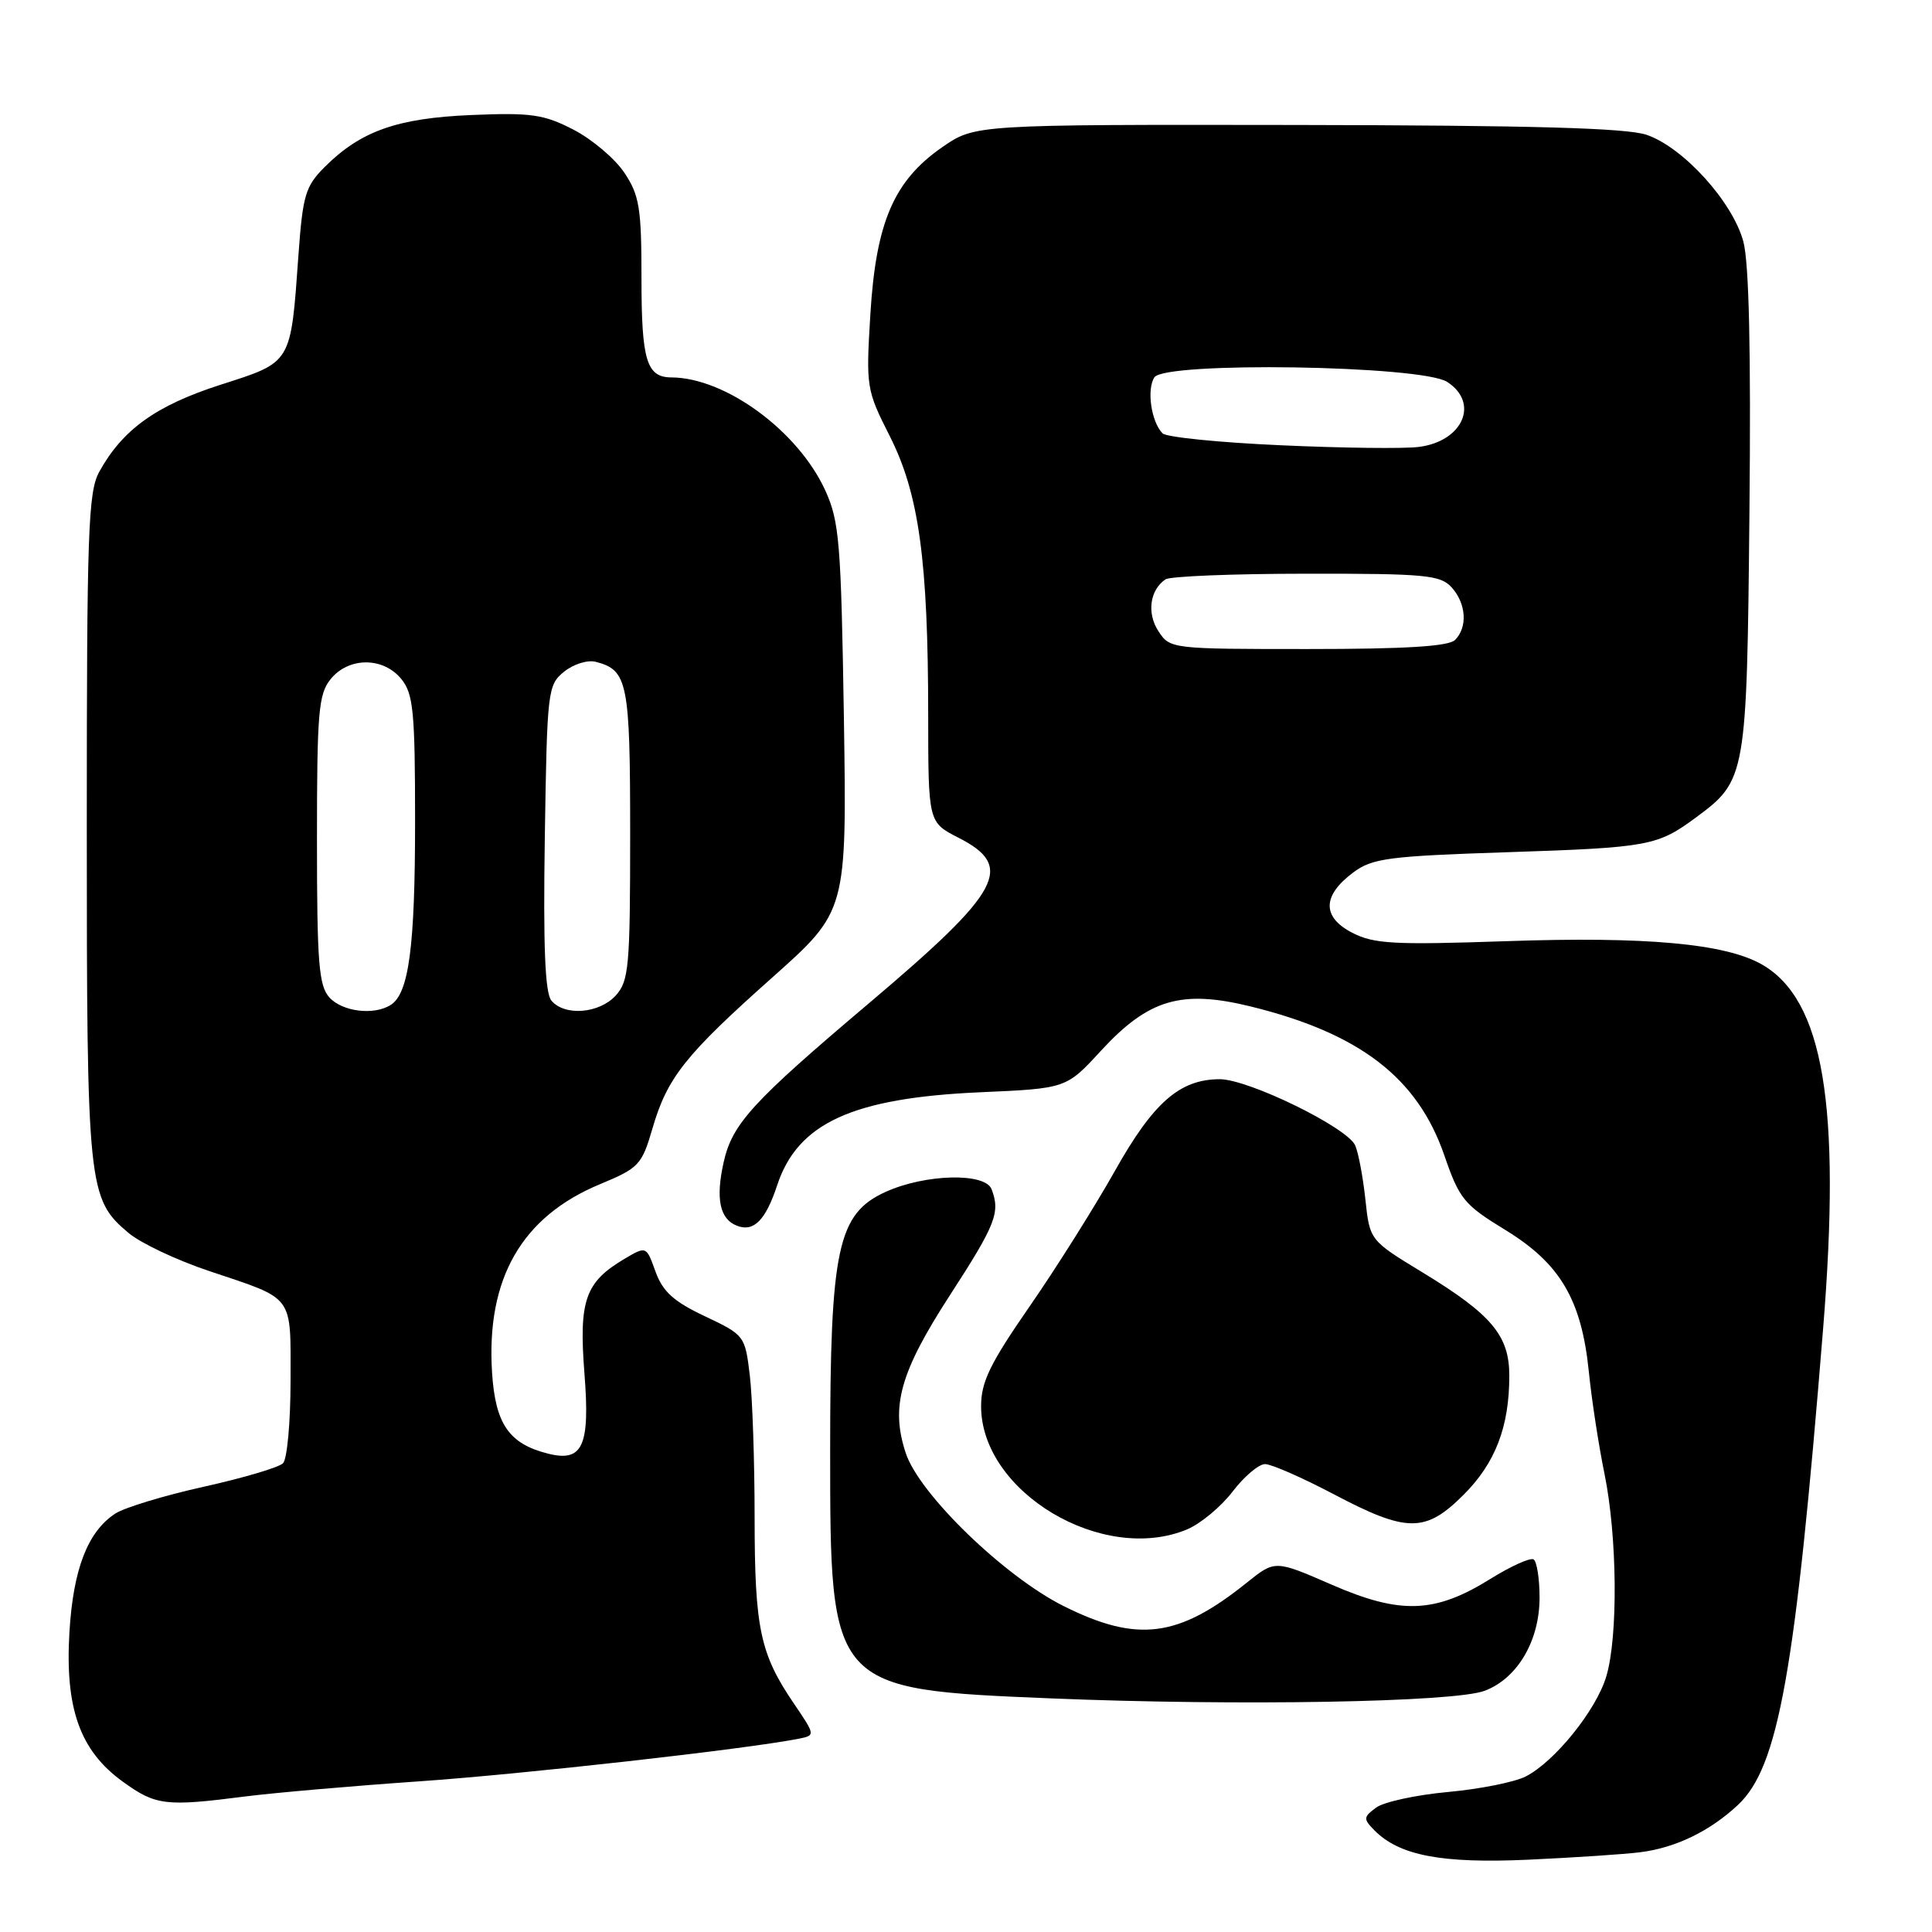<?xml version="1.0" encoding="UTF-8" standalone="no"?>
<!DOCTYPE svg PUBLIC "-//W3C//DTD SVG 1.1//EN" "http://www.w3.org/Graphics/SVG/1.1/DTD/svg11.dtd" >
<svg xmlns="http://www.w3.org/2000/svg" xmlns:xlink="http://www.w3.org/1999/xlink" version="1.1" viewBox="0 0 256 256">
 <g >
 <path fill="currentColor"
d=" M 217.35 245.43 C 222.04 244.84 226.57 242.64 230.29 239.16 C 235.66 234.14 237.89 221.63 241.57 176.08 C 243.97 146.43 241.62 132.46 233.45 127.79 C 228.61 125.03 218.10 124.07 199.61 124.71 C 184.66 125.22 182.05 125.08 179.17 123.59 C 175.15 121.51 175.20 118.67 179.32 115.60 C 181.85 113.72 183.96 113.44 199.82 112.92 C 218.52 112.30 219.62 112.09 224.75 108.30 C 231.38 103.40 231.47 102.90 231.81 67.84 C 232.02 46.56 231.76 34.81 231.00 32.00 C 229.58 26.73 223.02 19.50 218.17 17.86 C 215.49 16.96 202.99 16.61 171.84 16.56 C 129.18 16.50 129.18 16.50 124.84 19.51 C 118.45 23.94 116.07 29.45 115.33 41.61 C 114.74 51.31 114.79 51.65 117.92 57.83 C 121.77 65.47 122.98 74.26 122.99 94.73 C 123.00 108.96 123.00 108.96 127.00 111.00 C 134.49 114.82 132.77 118.02 115.16 132.92 C 99.68 146.01 97.03 148.90 95.89 153.99 C 94.80 158.83 95.37 161.55 97.66 162.42 C 99.88 163.28 101.45 161.69 102.98 157.05 C 105.70 148.81 112.97 145.48 129.89 144.73 C 141.29 144.23 141.29 144.23 145.89 139.22 C 152.19 132.39 156.53 131.11 165.72 133.36 C 180.18 136.92 187.84 142.81 191.38 153.09 C 193.38 158.89 193.99 159.63 199.47 162.98 C 206.73 167.42 209.56 172.21 210.53 181.76 C 210.90 185.47 211.84 191.57 212.61 195.32 C 214.30 203.60 214.42 216.88 212.84 222.14 C 211.50 226.62 206.00 233.44 202.15 235.40 C 200.69 236.14 196.05 237.07 191.84 237.45 C 187.62 237.84 183.34 238.77 182.34 239.52 C 180.65 240.77 180.63 241.01 182.10 242.51 C 185.41 245.87 190.99 246.94 202.50 246.42 C 208.55 246.14 215.23 245.70 217.35 245.43 Z  M 32.50 238.04 C 36.35 237.55 46.70 236.65 55.50 236.04 C 69.29 235.09 98.75 231.78 105.78 230.40 C 108.06 229.95 108.06 229.95 105.19 225.72 C 100.71 219.14 100.00 215.77 99.99 201.10 C 99.99 193.62 99.70 185.12 99.35 182.21 C 98.72 176.99 98.65 176.89 93.40 174.41 C 89.27 172.46 87.82 171.15 86.86 168.50 C 85.64 165.10 85.64 165.10 82.77 166.79 C 77.53 169.89 76.69 172.29 77.44 181.97 C 78.20 191.61 77.22 193.77 72.64 192.62 C 67.45 191.32 65.64 188.71 65.20 181.87 C 64.41 169.43 69.12 161.21 79.53 156.90 C 84.64 154.78 85.05 154.35 86.44 149.57 C 88.41 142.79 90.76 139.82 102.37 129.49 C 112.21 120.72 112.21 120.72 111.82 95.11 C 111.45 71.91 111.22 69.08 109.36 65.00 C 105.77 57.12 96.12 50.03 88.95 50.01 C 85.68 49.99 85.00 47.74 85.00 36.95 C 85.00 27.56 84.73 25.89 82.74 22.90 C 81.50 21.03 78.46 18.46 75.99 17.18 C 72.05 15.15 70.39 14.91 62.50 15.24 C 52.62 15.65 47.80 17.36 43.02 22.13 C 40.47 24.68 40.12 25.86 39.55 33.74 C 38.51 48.30 38.73 47.93 29.23 50.98 C 20.68 53.73 16.26 56.90 13.16 62.50 C 11.68 65.17 11.50 70.37 11.50 109.50 C 11.50 157.38 11.65 158.85 17.03 163.37 C 18.63 164.72 23.43 166.99 27.72 168.42 C 39.11 172.24 38.50 171.42 38.50 182.91 C 38.50 188.41 38.05 193.35 37.50 193.89 C 36.95 194.44 32.23 195.84 27.00 197.00 C 21.77 198.16 16.50 199.76 15.27 200.56 C 11.62 202.95 9.70 207.92 9.20 216.27 C 8.60 226.38 10.59 231.97 16.26 236.07 C 20.63 239.24 21.92 239.40 32.50 238.04 Z  M 196.72 224.04 C 201.07 222.40 204.00 217.42 204.00 211.69 C 204.00 209.18 203.64 206.90 203.21 206.63 C 202.77 206.36 200.19 207.53 197.47 209.22 C 190.14 213.79 185.57 213.95 176.46 209.98 C 168.95 206.71 168.95 206.71 165.22 209.70 C 156.13 217.01 150.72 217.70 140.93 212.81 C 133.07 208.88 121.81 197.97 120.02 192.55 C 117.98 186.38 119.25 181.83 125.91 171.56 C 131.94 162.25 132.57 160.65 131.39 157.58 C 130.54 155.35 122.60 155.55 117.35 157.93 C 110.99 160.82 110.00 165.43 110.00 192.15 C 110.00 223.82 110.02 223.84 139.39 225.05 C 164.07 226.06 192.69 225.56 196.72 224.04 Z  M 157.30 202.65 C 159.08 201.90 161.79 199.65 163.32 197.65 C 164.85 195.64 166.79 194.00 167.63 194.00 C 168.46 194.00 172.57 195.80 176.74 198.00 C 186.44 203.11 188.88 203.12 193.94 198.06 C 198.14 193.86 199.99 189.06 199.99 182.31 C 200.00 176.97 197.67 174.19 188.49 168.60 C 181.50 164.35 181.50 164.35 180.92 158.93 C 180.60 155.94 179.99 152.72 179.57 151.77 C 178.51 149.39 165.43 143.00 161.62 143.00 C 156.32 143.01 152.81 146.08 147.68 155.24 C 145.03 159.94 139.98 167.98 136.44 173.09 C 131.18 180.68 130.00 183.11 130.00 186.33 C 130.00 197.69 146.11 207.32 157.30 202.65 Z  M 153.50 83.64 C 151.94 81.26 152.35 78.18 154.43 76.77 C 155.02 76.36 163.42 76.02 173.10 76.02 C 188.88 76.00 190.86 76.19 192.35 77.83 C 194.29 79.98 194.49 83.11 192.80 84.80 C 191.95 85.65 186.21 86.00 173.32 86.00 C 155.22 86.00 155.03 85.98 153.50 83.64 Z  M 169.72 59.00 C 161.59 58.64 154.53 57.93 154.04 57.42 C 152.54 55.89 151.92 51.60 152.96 50.00 C 154.34 47.88 188.33 48.41 191.75 50.60 C 196.07 53.38 193.85 58.48 188.00 59.22 C 186.07 59.47 177.85 59.37 169.72 59.00 Z  M 43.65 132.17 C 42.24 130.60 42.00 127.61 42.00 111.28 C 42.00 94.38 42.20 91.97 43.81 89.99 C 46.20 87.03 50.80 87.03 53.19 89.99 C 54.77 91.94 55.00 94.29 55.00 108.87 C 55.00 125.45 54.18 131.64 51.77 133.16 C 49.55 134.57 45.37 134.06 43.65 132.17 Z  M 73.06 132.58 C 72.22 131.56 71.97 125.43 72.19 110.99 C 72.49 91.47 72.57 90.76 74.75 89.00 C 76.00 87.99 77.87 87.41 78.96 87.70 C 83.18 88.80 83.50 90.41 83.50 110.55 C 83.50 128.07 83.33 129.98 81.60 131.90 C 79.41 134.31 74.81 134.68 73.06 132.58 Z "/>
</g>
</svg>